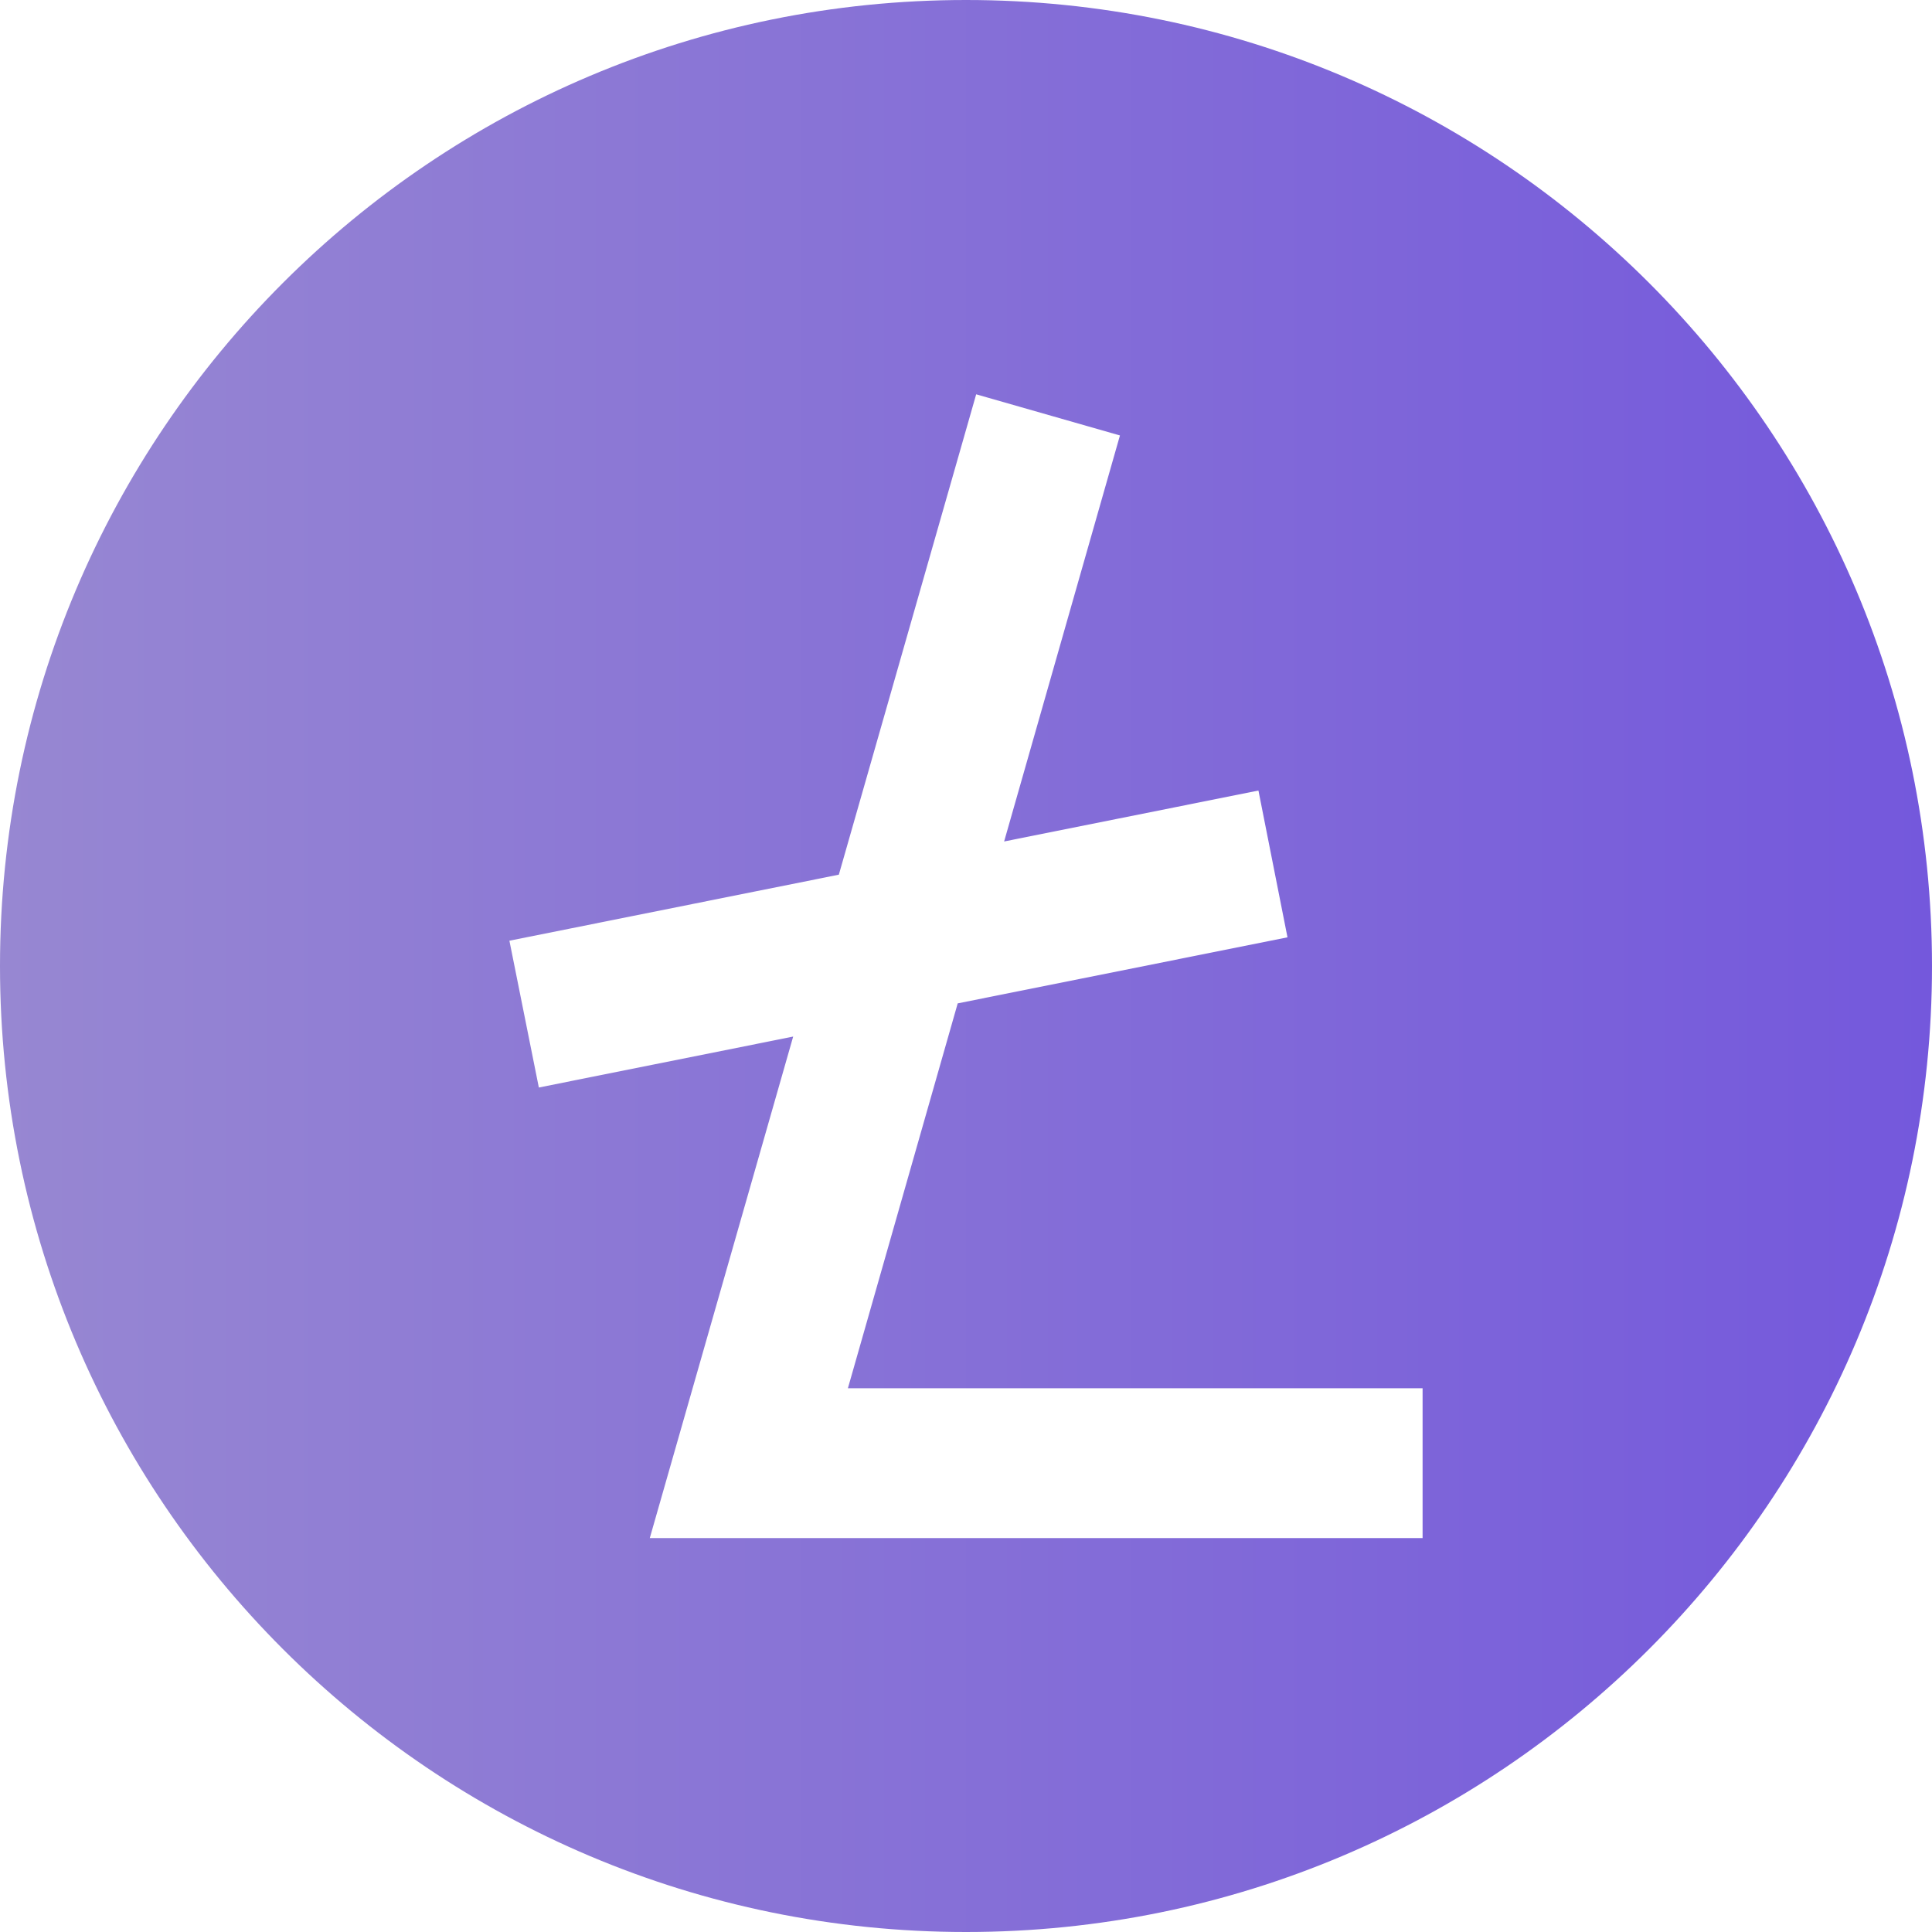 <svg width="82" height="82" viewBox="0 0 82 82" fill="none" xmlns="http://www.w3.org/2000/svg">
<path d="M41 0C18.354 0 0 18.354 0 41C0 63.646 18.354 82 41 82C63.646 82 82 63.646 82 41C82 18.354 63.646 0 41 0ZM60.379 65.28H27.579L33.665 43.995L22.87 46.157L21.621 39.927L35.603 37.124L41.432 16.736L47.534 18.482L42.618 35.715L53.412 33.553L54.645 39.783L40.648 42.586L35.987 58.922H60.379V65.28Z" fill="url(#paint0_linear_1_879)"/>
<defs>
<linearGradient id="paint0_linear_1_879" x1="82" y1="41" x2="1.00192e-07" y2="41" gradientUnits="userSpaceOnUse">
<stop stop-color="#7458DC"/>
<stop offset="1" stop-color="#9787D2"/>
</linearGradient>
</defs>
</svg>
